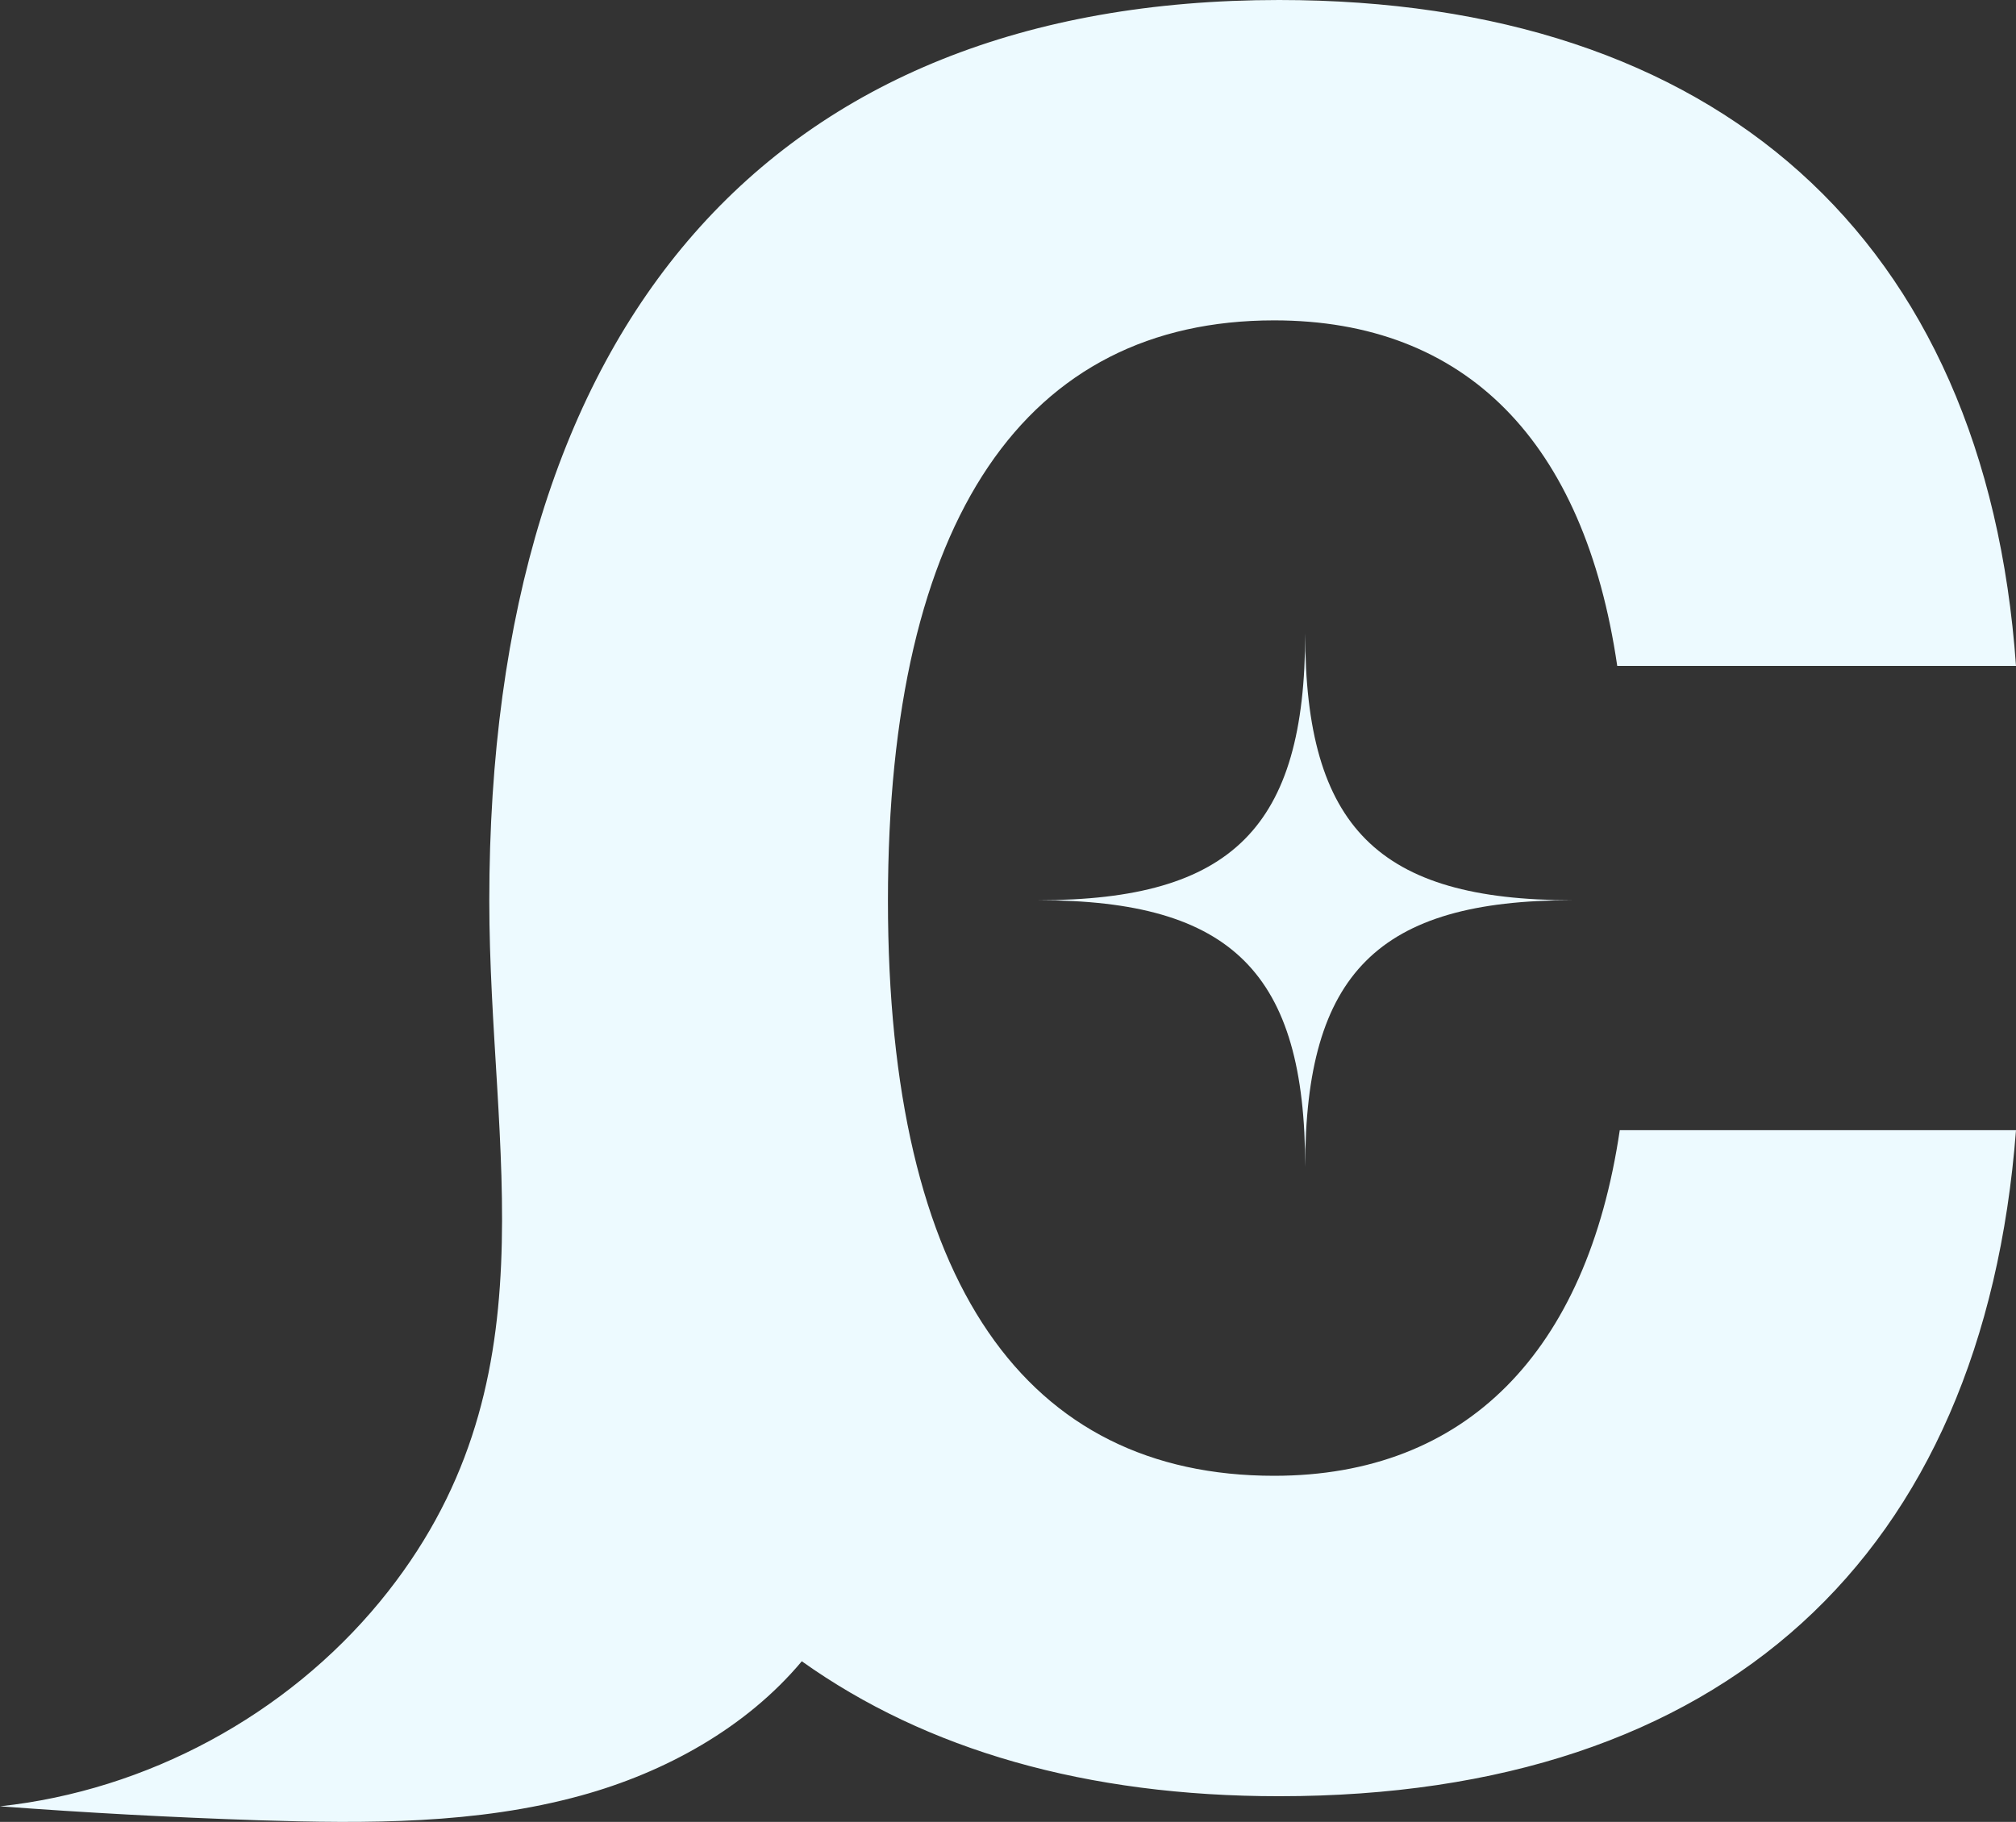 <?xml version="1.0" encoding="UTF-8"?>
<svg id="Capa_2" data-name="Capa 2" xmlns="http://www.w3.org/2000/svg" viewBox="0 0 357.84 323.47">
  <rect x="0" y="0" width="357.84" height="323.47" fill="#333333" stroke="none"/>
  <defs>
    <style>
      .cls-1 {
        fill: #edfaff;
      }
    </style>
  </defs>
  <g id="Capa_1-2" data-name="Capa 1">
    <g>
      <path class="cls-1" d="M287.51,200.66h70.33c-5.82,75.7-51.96,118.25-130.8,118.25-34.23,0-62.62-8.22-84.72-23.96-9.86,11.79-24.25,19.74-39.19,23.84-18.53,5.1-38.04,5-57.25,4.39-15.29-.51-30.6-1.33-45.88-2.48,26.05-2.79,50.79-16.13,67.44-36.34,31.46-38.25,19.41-79.8,19.41-124.45C86.85,57.33,137.01,0,227.04,0c77.48,0,125.41,42.1,130.8,118.23h-70.78c-5.82-39.85-26.87-61.35-60.9-61.35-43.91,0-68.55,34.93-68.55,103.02s24.64,102.12,68.55,102.12c34.03,0,55.53-21.95,61.35-61.37Z"/>
      <path class="cls-1" d="M279.04,159.83c-34.4,0-47.37,12.97-47.37,47.37,0-34.4-12.97-47.37-47.37-47.37,34.4,0,47.37-12.97,47.37-47.37,0,34.4,12.97,47.37,47.37,47.37Z"/>
    </g>
  </g>
</svg>